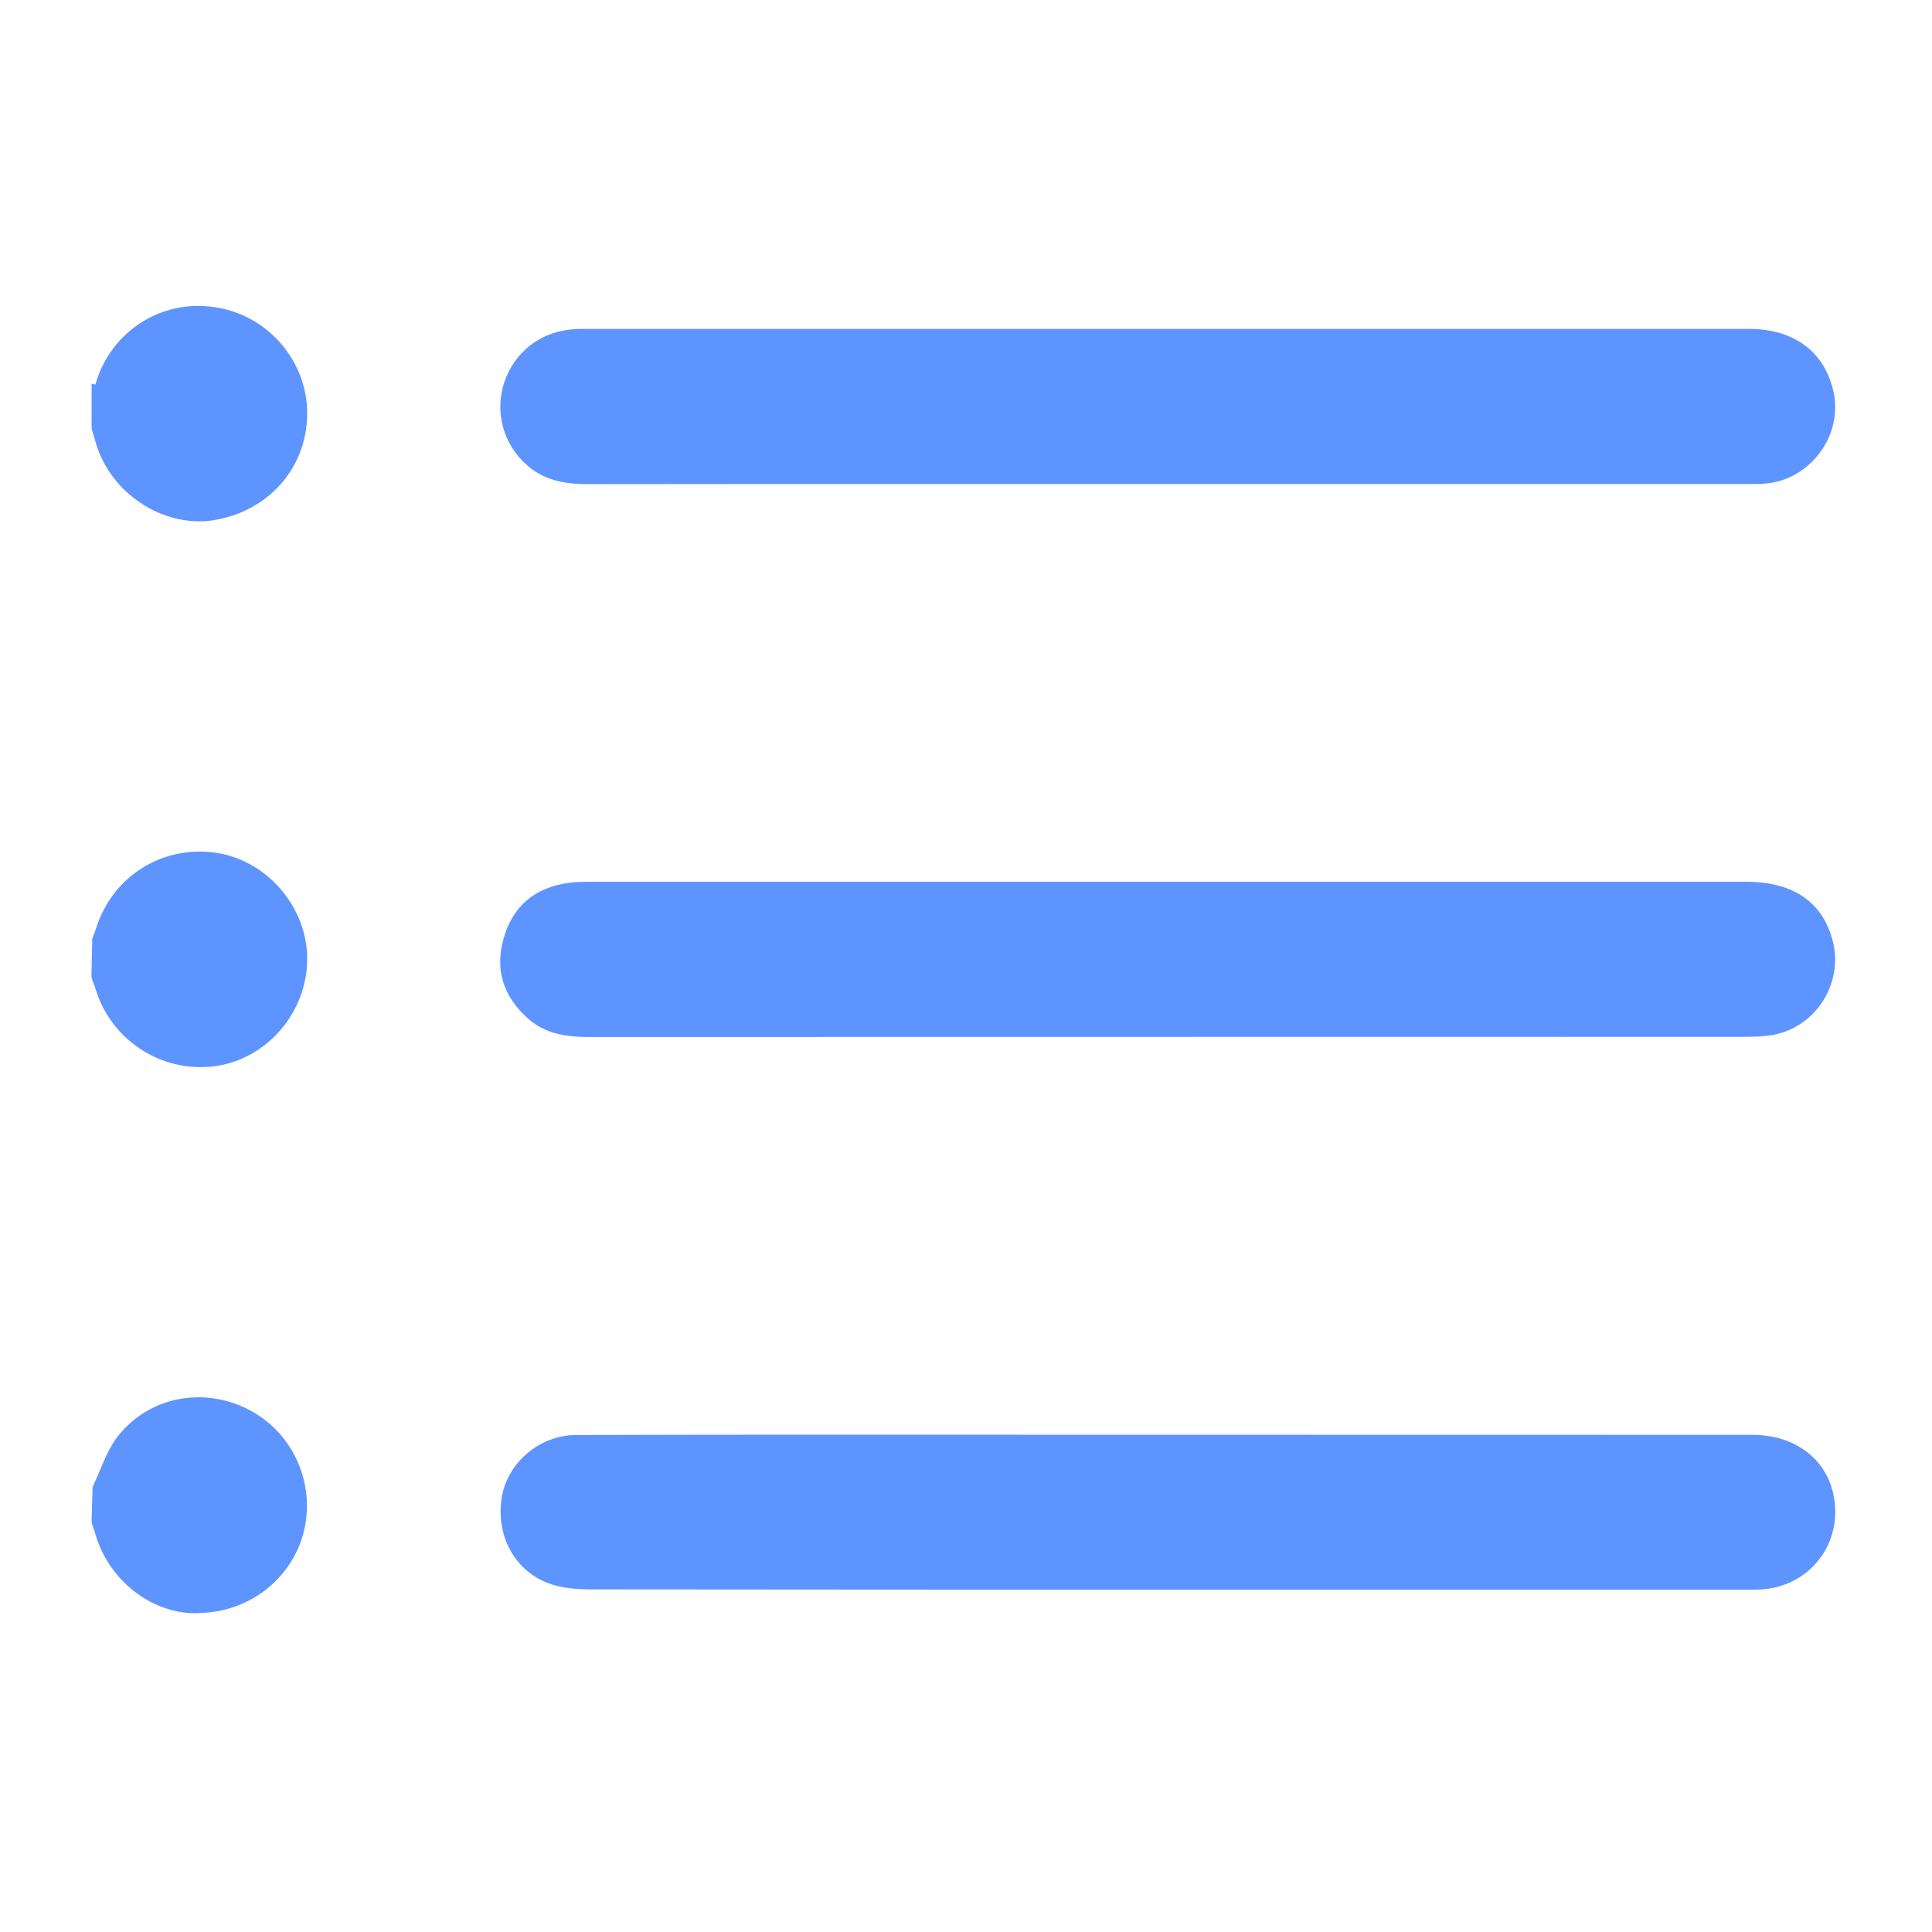 ﻿<?xml version="1.0" encoding="utf-8"?>
<!-- Generator: Adobe Illustrator 24.0.1, SVG Export Plug-In . SVG Version: 6.00 Build 0)  -->
<svg version="1.1" id="Capa_1" xmlns="http://www.w3.org/2000/svg" xmlns:xlink="http://www.w3.org/1999/xlink" x="0px" y="0px" viewBox="0 0 120 120" style="enable-background:new 0 0 120 120;" xml:space="preserve">
<style type="text/css">
	.st0{fill:#5E94FF;}
</style>
<g>
	<g>
		<path class="st0" d="M13.35,19.08c-3.33-0.51-6.42,1.49-7.39,4.68l-0.04,0.13l-0.23-0.06v2.79l0.3,1.02c0.88,2.78,3.59,4.74,6.4,4.74&#xA;			c0.28,0,0.55-0.02,0.82-0.06c3.45-0.53,5.86-3.25,5.87-6.63C19.09,22.41,16.62,19.56,13.35,19.08z" />
	</g>
	<g>
		<path class="st0" d="M15.36,87.51c-2.82-1.4-6.11-0.72-8.01,1.66c-0.5,0.62-0.83,1.41-1.19,2.26c-0.13,0.32-0.27,0.63-0.41,0.94l-0.06,2.1&#xA;			l0.04,0.22c0.1,0.28,0.15,0.44,0.2,0.62c0.84,2.86,3.47,4.89,6.2,4.89c0.14,0,0.29-0.01,0.43-0.02c3.11-0.13,5.72-2.29,6.36-5.26&#xA;			C19.55,91.93,18.09,88.87,15.36,87.51z" />
	</g>
	<g>
		<path class="st0" d="M13.5,52.98c-3.37-0.53-6.49,1.42-7.52,4.64c-0.07,0.22-0.16,0.45-0.25,0.69l-0.05,2.32l0.05,0.24&#xA;			c0.12,0.3,0.19,0.48,0.25,0.69c0.91,2.83,3.57,4.72,6.46,4.72c0.35,0,0.71-0.03,1.07-0.08c3.13-0.51,5.53-3.33,5.57-6.56&#xA;			C19.12,56.42,16.67,53.5,13.5,52.98z" />
	</g>
	<g>
		<path class="st0" d="M36.53,64.41l71.69-0.01c0.58,0,1.15-0.01,1.72-0.09c1.28-0.18,2.44-0.9,3.19-1.99c0.76-1.11,1.03-2.47,0.74-3.73&#xA;			c-0.4-1.74-1.65-3.82-5.39-3.82l-71.9,0c-0.43,0-0.87,0.01-1.29,0.07c-2.08,0.3-3.42,1.44-3.99,3.38&#xA;			c-0.58,1.96-0.07,3.65,1.49,5.04C33.7,64.07,34.82,64.41,36.53,64.41z" />
	</g>
	<g>
		<path class="st0" d="M36.46,30.07c6.87-0.01,13.73-0.01,20.6-0.01h51.18c0.62,0,0.99,0.01,1.36-0.02c1.33-0.09,2.57-0.78,3.42-1.9&#xA;			c0.84-1.12,1.15-2.51,0.86-3.82c-0.55-2.47-2.45-3.89-5.24-3.89l-72.39,0c-0.24,0-0.44,0-0.64,0.02c-2.01,0.14-3.66,1.4-4.29,3.3&#xA;			c-0.62,1.88-0.04,3.92,1.48,5.2C33.72,29.73,34.84,30.07,36.46,30.07z" />
	</g>
	<g>
		<path class="st0" d="M108.84,89.12l-56.06-0.01c-5.67,0-11.34,0-17.01,0.02c-2.25,0.01-4.27,1.72-4.61,3.91c-0.38,2.44,0.9,4.66,3.11,5.37&#xA;			c0.65,0.21,1.44,0.31,2.43,0.31c12.63,0.01,25.25,0.02,37.88,0.02c5.65,0,11.3,0,16.94,0h16.87c0.48,0,0.76,0,1.03-0.02&#xA;			c2.73-0.17,4.73-2.43,4.56-5.13C113.82,90.92,111.75,89.12,108.84,89.12z" />
	</g>
</g>
</svg>